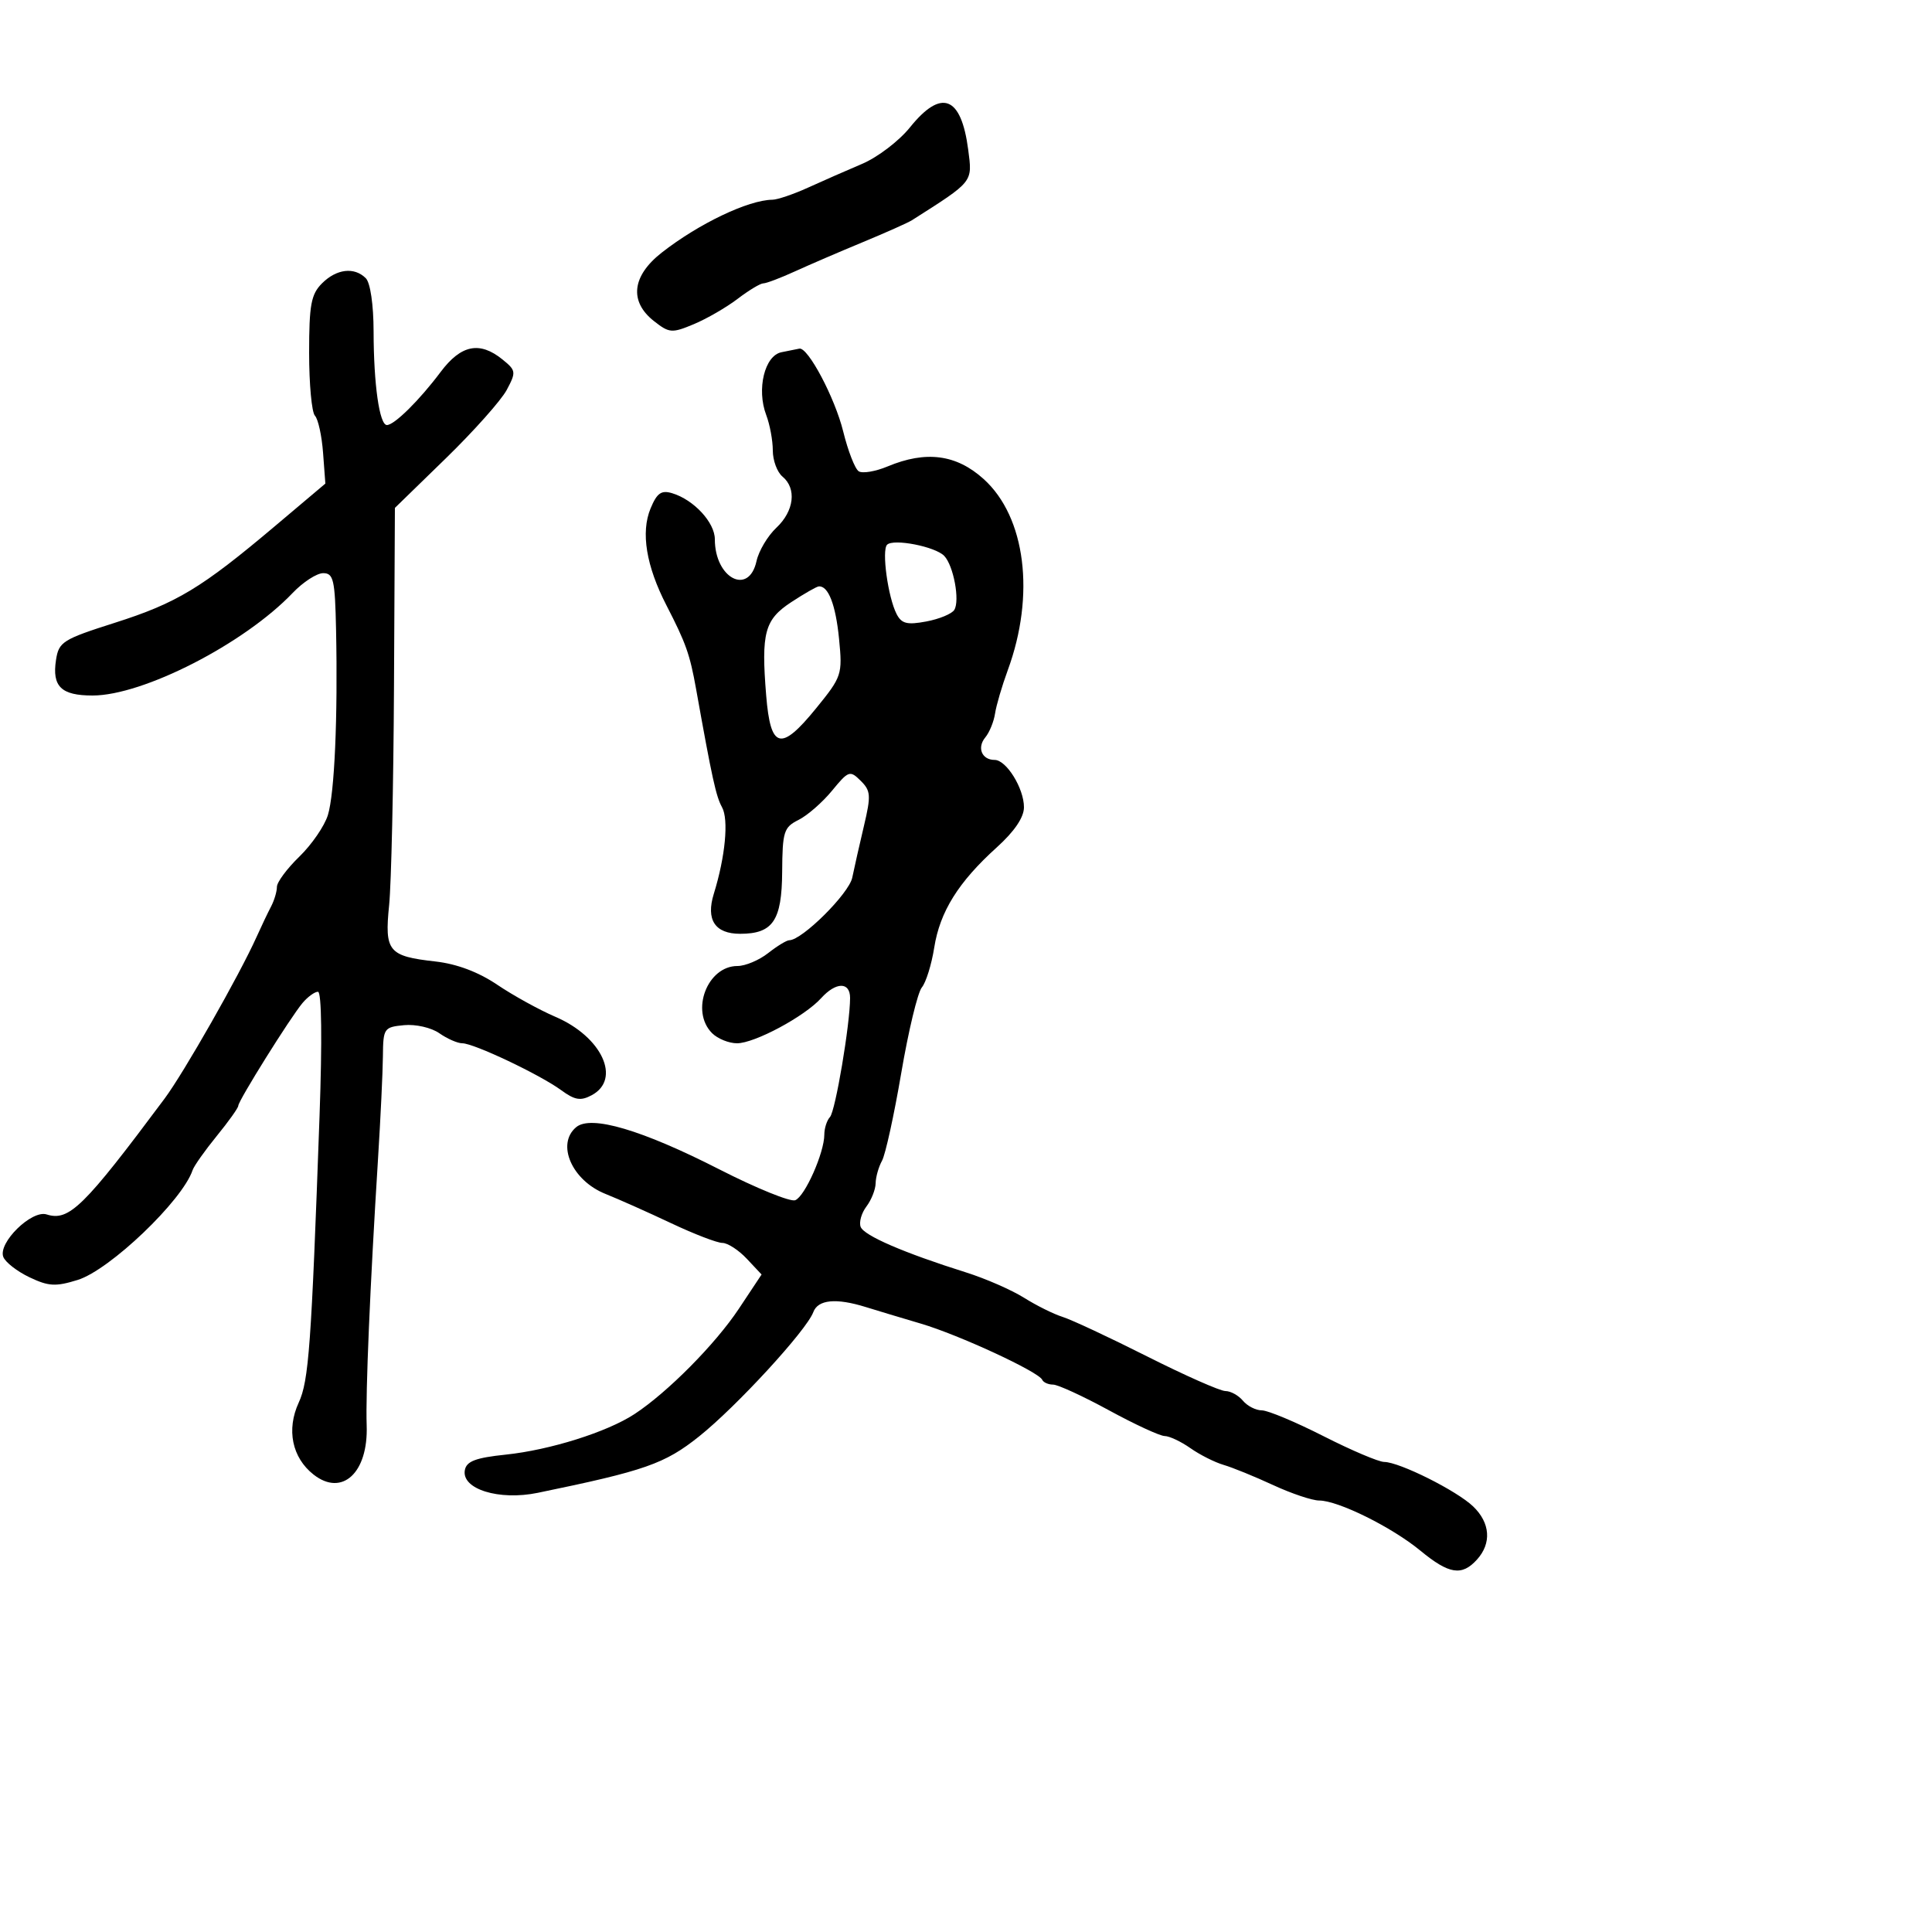 <svg xmlns="http://www.w3.org/2000/svg" width="300" height="300" viewBox="0 0 300 300" version="1.1">
	<path d="M 141.285 19.795 C 139.607 21.882, 136.270 24.425, 133.868 25.445 C 131.465 26.465, 127.670 28.132, 125.434 29.150 C 123.198 30.167, 120.723 31.007, 119.934 31.015 C 116.191 31.054, 108.472 34.744, 102.750 39.229 C 98.123 42.855, 97.675 46.813, 101.546 49.857 C 103.926 51.730, 104.328 51.761, 107.732 50.339 C 109.735 49.502, 112.794 47.733, 114.531 46.409 C 116.268 45.084, 118.067 44, 118.529 44 C 118.991 44, 121.198 43.164, 123.434 42.142 C 125.670 41.120, 130.425 39.072, 134 37.592 C 137.575 36.111, 140.995 34.585, 141.600 34.200 C 151.204 28.093, 151.006 28.340, 150.343 23.250 C 149.253 14.889, 146.172 13.714, 141.285 19.795 M 50 44 C 48.303 45.697, 48 47.333, 48 54.800 C 48 59.640, 48.406 64.027, 48.903 64.550 C 49.400 65.072, 49.967 67.658, 50.164 70.296 L 50.522 75.091 42.724 81.671 C 31.281 91.328, 27.446 93.644, 17.829 96.706 C 9.732 99.284, 9.128 99.666, 8.696 102.483 C 8.065 106.602, 9.504 108, 14.372 107.999 C 22.233 107.999, 37.924 99.957, 45.437 92.080 C 47.052 90.386, 49.190 89, 50.187 89 C 51.786 89, 52.021 90.035, 52.182 97.750 C 52.467 111.456, 51.948 123.217, 50.912 126.572 C 50.390 128.262, 48.396 131.163, 46.481 133.018 C 44.567 134.874, 43 136.985, 43 137.710 C 43 138.434, 42.591 139.809, 42.091 140.764 C 41.590 141.719, 40.574 143.850, 39.833 145.500 C 37.167 151.430, 28.546 166.582, 25.554 170.596 C 13.003 187.433, 10.715 189.679, 7.242 188.577 C 4.915 187.838, -0.329 192.978, 0.513 195.173 C 0.829 195.997, 2.655 197.419, 4.571 198.332 C 7.546 199.751, 8.639 199.811, 12.067 198.747 C 17.049 197.199, 28.316 186.436, 29.905 181.706 C 30.128 181.043, 31.816 178.654, 33.655 176.397 C 35.495 174.140, 37 172.029, 37 171.705 C 37 170.926, 45.084 157.990, 46.971 155.750 C 47.781 154.787, 48.864 154, 49.376 154 C 49.943 154, 50.038 161.535, 49.620 173.250 C 48.342 209.004, 47.950 214.405, 46.384 217.797 C 44.450 221.986, 45.347 226.341, 48.684 228.966 C 53.125 232.459, 57.201 228.688, 56.937 221.331 C 56.756 216.280, 57.468 199.546, 58.695 180 C 59.092 173.675, 59.435 166.475, 59.458 164 C 59.498 159.667, 59.620 159.488, 62.741 159.187 C 64.543 159.014, 66.974 159.569, 68.214 160.437 C 69.441 161.297, 71.048 162, 71.784 162 C 73.575 162, 83.835 166.864, 87.130 169.274 C 89.262 170.834, 90.162 170.984, 91.880 170.064 C 96.521 167.580, 93.467 160.986, 86.240 157.889 C 83.750 156.821, 79.687 154.581, 77.211 152.910 C 74.277 150.929, 70.932 149.672, 67.605 149.298 C 60.302 148.478, 59.694 147.738, 60.424 140.549 C 60.761 137.222, 61.101 121.982, 61.178 106.683 L 61.320 78.866 69.214 71.183 C 73.555 66.957, 77.814 62.177, 78.678 60.560 C 80.169 57.767, 80.136 57.529, 78.013 55.810 C 74.483 52.951, 71.584 53.538, 68.427 57.750 C 65.125 62.156, 61.235 66, 60.079 66 C 58.920 66, 58.024 59.693, 58.011 51.450 C 58.005 47.314, 57.504 43.904, 56.800 43.200 C 55.018 41.418, 52.257 41.743, 50 44 M 121.351 54.693 C 118.731 55.205, 117.457 60.441, 118.978 64.442 C 119.540 65.920, 120 68.396, 120 69.943 C 120 71.490, 120.675 73.315, 121.500 74 C 123.734 75.854, 123.317 79.354, 120.552 81.951 C 119.205 83.216, 117.820 85.545, 117.472 87.126 C 116.279 92.558, 111 89.796, 111 83.740 C 111 81.132, 107.734 77.603, 104.382 76.589 C 102.687 76.077, 102.015 76.550, 101.017 78.958 C 99.481 82.666, 100.339 87.892, 103.487 94 C 106.511 99.868, 107.123 101.596, 108.090 107 C 110.576 120.892, 111.185 123.669, 112.117 125.350 C 113.175 127.260, 112.627 133.030, 110.840 138.789 C 109.588 142.823, 111.022 145, 114.931 145 C 120.014 145, 121.404 142.954, 121.454 135.395 C 121.496 129.128, 121.707 128.458, 123.998 127.315 C 125.372 126.629, 127.709 124.591, 129.192 122.784 C 131.756 119.663, 131.976 119.586, 133.645 121.236 C 135.215 122.789, 135.269 123.528, 134.155 128.236 C 133.470 131.131, 132.651 134.751, 132.337 136.280 C 131.826 138.761, 124.541 146, 122.555 146 C 122.148 146, 120.671 146.900, 119.273 148 C 117.874 149.100, 115.736 150, 114.520 150 C 109.819 150, 107.161 157.018, 110.571 160.429 C 111.436 161.293, 113.179 162, 114.445 162 C 117.172 162, 124.928 157.842, 127.498 155.002 C 129.807 152.451, 132 152.430, 132 154.959 C 132 159.032, 129.719 172.540, 128.878 173.450 C 128.395 173.973, 128 175.201, 128 176.180 C 128 178.992, 124.983 185.793, 123.479 186.370 C 122.727 186.658, 117.430 184.504, 111.707 181.583 C 99.679 175.444, 91.777 173.110, 89.479 175.018 C 86.327 177.633, 88.804 183.304, 94.006 185.386 C 96.061 186.208, 100.656 188.257, 104.218 189.940 C 107.779 191.623, 111.359 193, 112.173 193 C 112.986 193, 114.688 194.103, 115.955 195.452 L 118.258 197.904 114.728 203.223 C 111.083 208.714, 103.650 216.216, 98.522 219.579 C 94.272 222.367, 85.400 225.158, 78.510 225.876 C 73.875 226.359, 72.443 226.900, 72.183 228.269 C 71.621 231.223, 77.473 233.048, 83.515 231.803 C 100.168 228.373, 103.213 227.308, 108.557 223.044 C 114.362 218.413, 125.239 206.576, 126.288 203.750 C 127.013 201.797, 129.823 201.523, 134.429 202.955 C 136.118 203.481, 139.975 204.641, 143 205.534 C 148.883 207.270, 161.281 213.008, 161.833 214.250 C 162.017 214.662, 162.776 215, 163.521 215 C 164.266 215, 168.166 216.794, 172.188 218.986 C 176.209 221.178, 180.106 222.978, 180.846 222.986 C 181.586 222.994, 183.386 223.841, 184.846 224.869 C 186.306 225.897, 188.625 227.066, 190 227.468 C 191.375 227.869, 194.835 229.278, 197.688 230.599 C 200.542 231.919, 203.759 233, 204.839 233 C 207.779 233, 216.125 237.133, 220.549 240.780 C 225.009 244.456, 226.993 244.770, 229.345 242.171 C 231.640 239.635, 231.412 236.473, 228.750 233.918 C 226.204 231.474, 217.305 227.025, 214.934 227.010 C 214.073 227.004, 209.828 225.200, 205.500 223 C 201.172 220.800, 196.869 219, 195.938 219 C 195.007 219, 193.685 218.325, 193 217.500 C 192.315 216.675, 191.090 216, 190.277 216 C 189.464 216, 184.007 213.585, 178.149 210.634 C 172.292 207.683, 166.375 204.917, 165 204.488 C 163.625 204.059, 160.925 202.718, 159 201.509 C 157.075 200.300, 153.025 198.531, 150 197.579 C 140.352 194.541, 134.163 191.867, 133.643 190.511 C 133.365 189.787, 133.767 188.363, 134.537 187.347 C 135.307 186.331, 135.951 184.706, 135.968 183.736 C 135.986 182.766, 136.432 181.191, 136.960 180.236 C 137.488 179.281, 138.831 173.154, 139.945 166.621 C 141.059 160.087, 142.497 154.106, 143.141 153.331 C 143.785 152.555, 144.652 149.766, 145.068 147.134 C 145.948 141.568, 148.819 136.965, 154.760 131.598 C 157.522 129.102, 159 126.924, 159 125.348 C 159 122.408, 156.267 118, 154.444 118 C 152.458 118, 151.672 116.100, 152.997 114.504 C 153.640 113.729, 154.321 112.062, 154.511 110.798 C 154.701 109.534, 155.588 106.511, 156.481 104.081 C 160.785 92.380, 159.262 80.277, 152.747 74.391 C 148.503 70.556, 143.788 69.937, 137.819 72.431 C 135.936 73.218, 133.920 73.556, 133.340 73.181 C 132.760 72.806, 131.677 70.025, 130.933 67 C 129.650 61.782, 125.444 53.843, 124.117 54.136 C 123.778 54.211, 122.533 54.461, 121.351 54.693 M 137.747 84.586 C 136.884 85.450, 137.885 92.743, 139.223 95.345 C 139.996 96.847, 140.853 97.063, 143.834 96.503 C 145.848 96.126, 147.804 95.316, 148.182 94.705 C 149.075 93.261, 148.065 87.835, 146.623 86.323 C 145.239 84.872, 138.734 83.600, 137.747 84.586 M 122.873 93.496 C 118.725 96.215, 118.179 98.241, 118.972 107.990 C 119.650 116.326, 121.234 116.736, 126.719 109.993 C 130.727 105.066, 130.831 104.753, 130.288 99.209 C 129.767 93.890, 128.615 90.919, 127.128 91.059 C 126.782 91.091, 124.868 92.188, 122.873 93.496" stroke="none" fill="black" fill-rule="evenodd"/>
</svg>